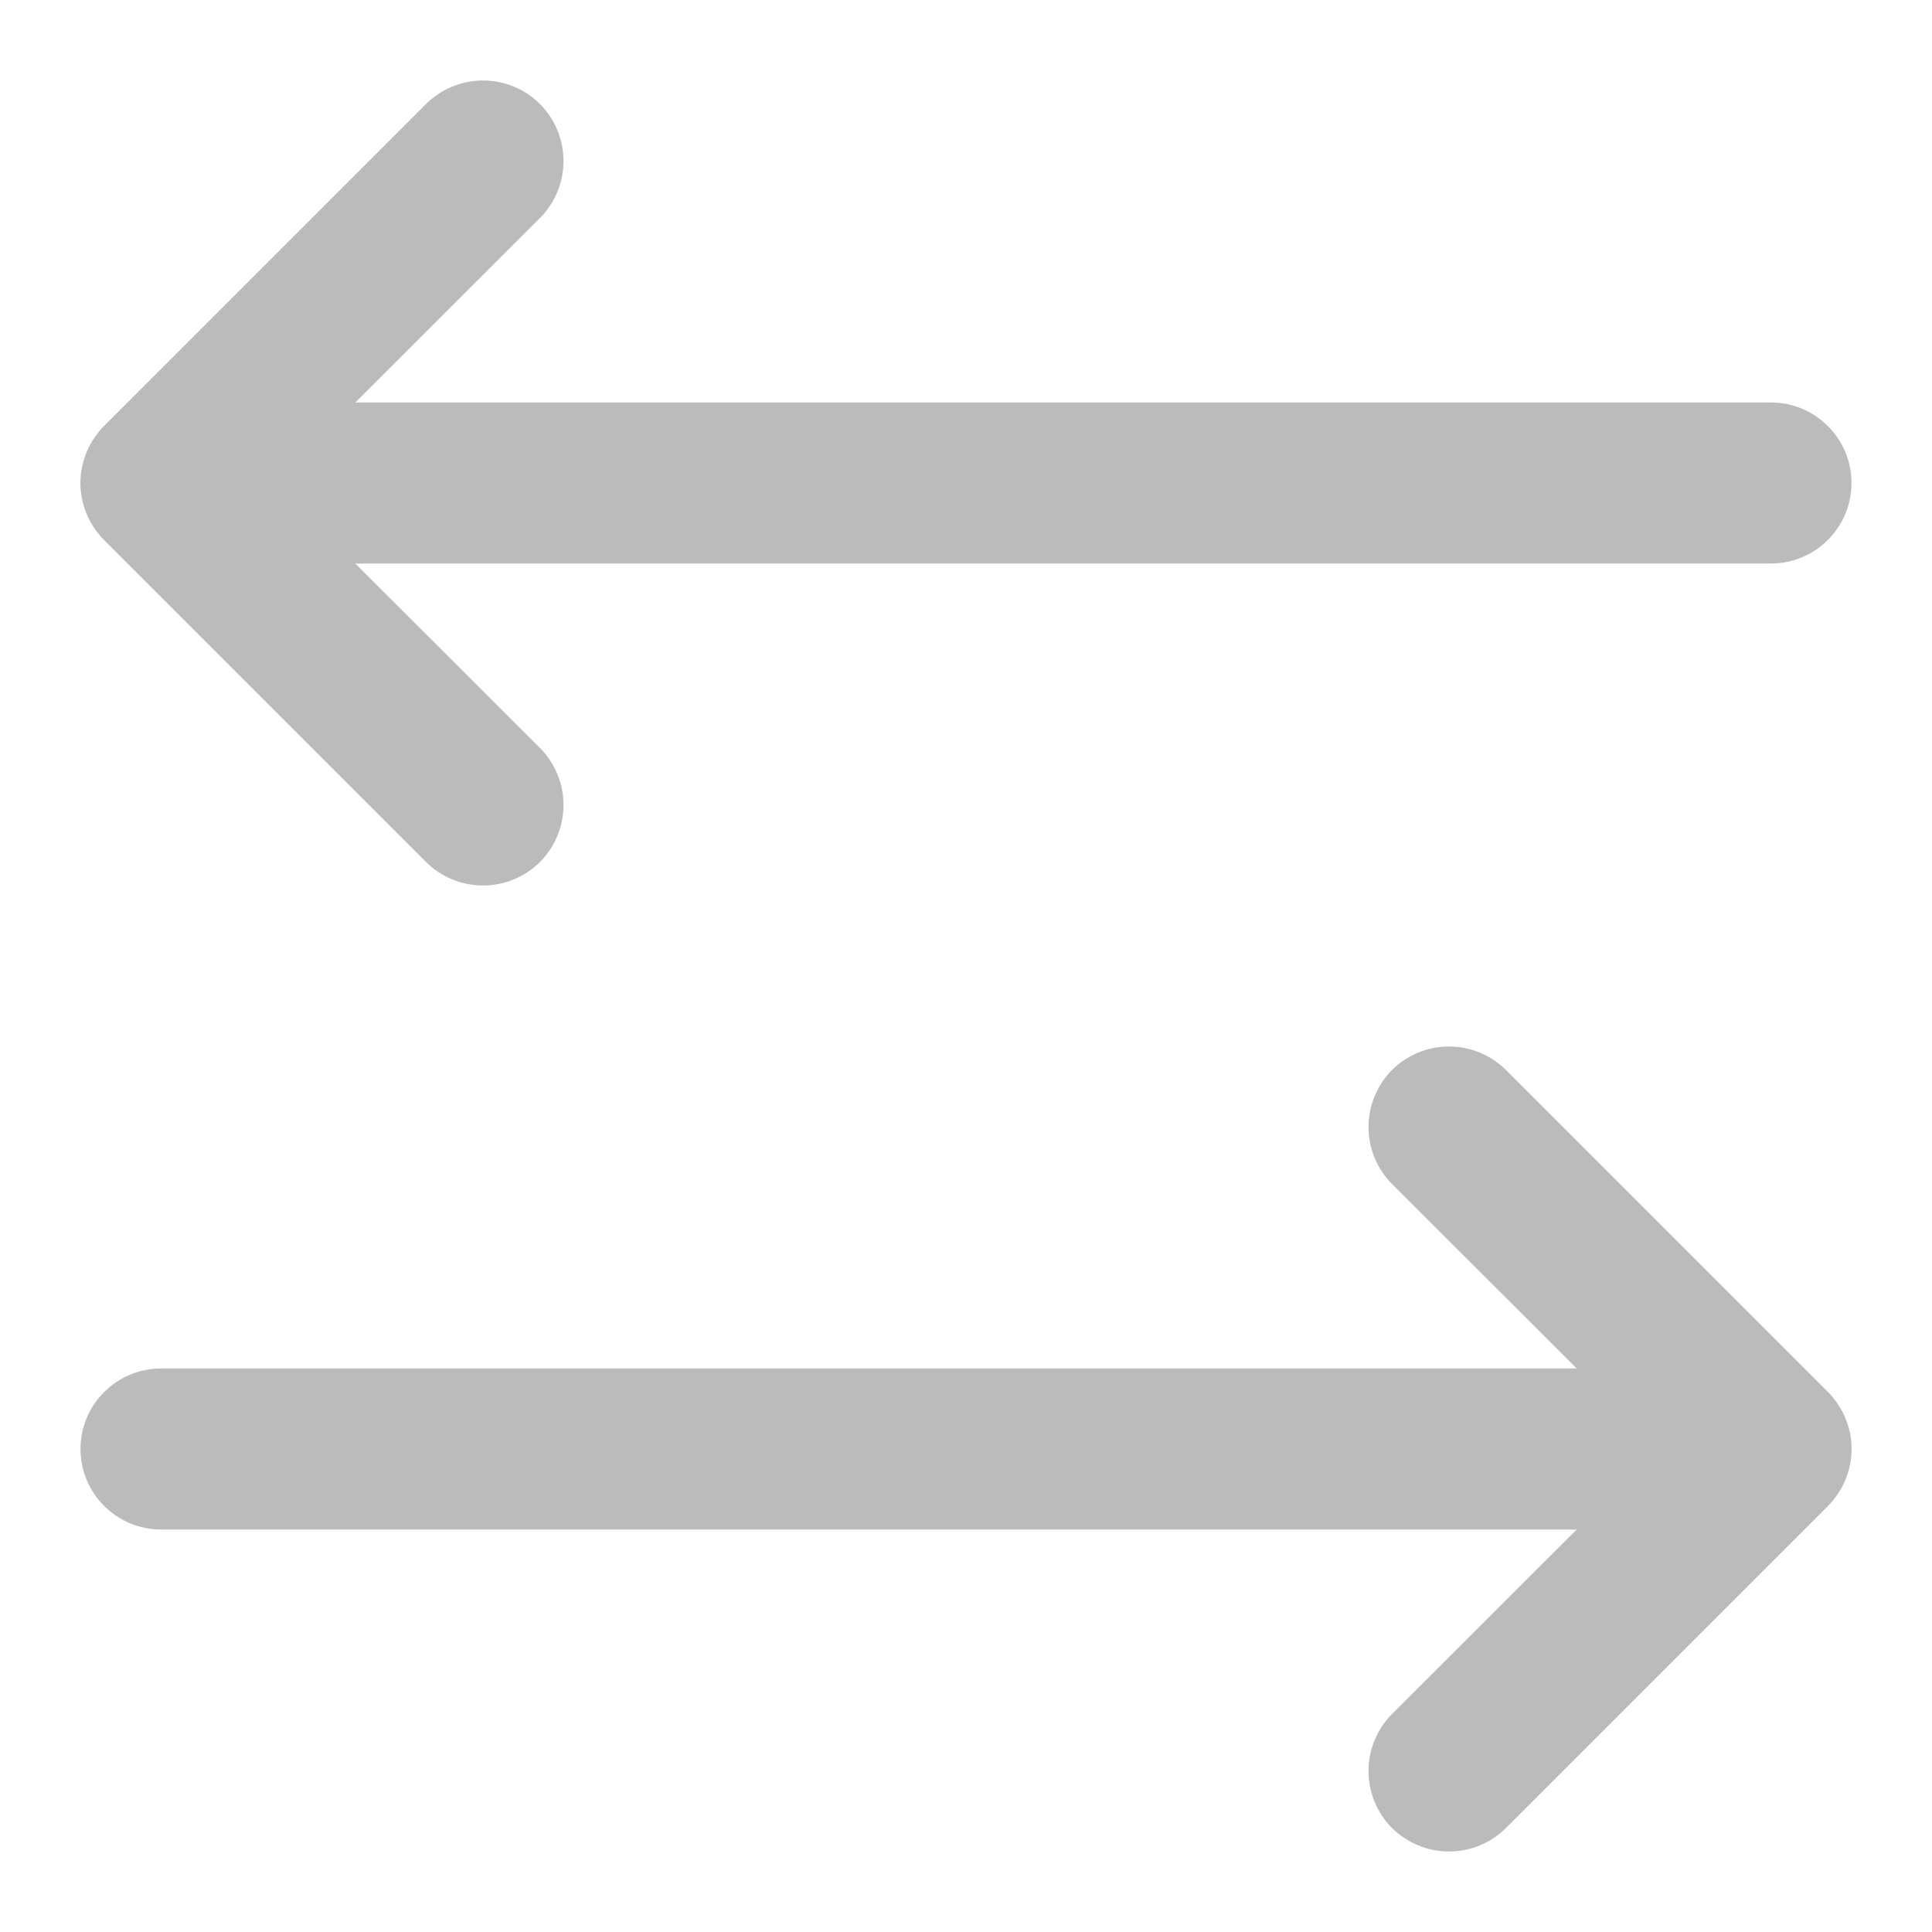 <svg width="18" height="18" viewBox="0 0 18 18" fill="none" xmlns="http://www.w3.org/2000/svg">
<path d="M17.031 14.031L14.031 17.031C13.89 17.171 13.699 17.25 13.5 17.25C13.301 17.25 13.11 17.171 12.969 17.031C12.829 16.89 12.75 16.699 12.75 16.5C12.75 16.301 12.829 16.11 12.969 15.969L14.69 14.25H1.5C1.301 14.25 1.11 14.171 0.97 14.03C0.829 13.89 0.75 13.699 0.75 13.5C0.75 13.301 0.829 13.11 0.97 12.97C1.11 12.829 1.301 12.75 1.5 12.75H14.69L12.969 11.031C12.829 10.89 12.75 10.699 12.75 10.5C12.75 10.301 12.829 10.11 12.969 9.969C13.11 9.829 13.301 9.75 13.5 9.75C13.699 9.75 13.89 9.829 14.031 9.969L17.031 12.969C17.1 13.039 17.156 13.122 17.193 13.213C17.231 13.304 17.251 13.401 17.251 13.5C17.251 13.598 17.231 13.696 17.193 13.787C17.156 13.878 17.1 13.961 17.031 14.031ZM3.969 8.031C4.11 8.171 4.301 8.25 4.5 8.25C4.699 8.25 4.89 8.171 5.031 8.031C5.171 7.89 5.25 7.699 5.25 7.5C5.25 7.301 5.171 7.11 5.031 6.969L3.31 5.25H16.5C16.699 5.25 16.89 5.171 17.03 5.03C17.171 4.89 17.25 4.699 17.25 4.5C17.25 4.301 17.171 4.11 17.03 3.97C16.89 3.829 16.699 3.75 16.5 3.75H3.31L5.031 2.031C5.171 1.89 5.25 1.699 5.25 1.5C5.25 1.301 5.171 1.11 5.031 0.969C4.89 0.829 4.699 0.75 4.5 0.75C4.301 0.75 4.11 0.829 3.969 0.969L0.969 3.969C0.9 4.039 0.844 4.122 0.807 4.213C0.769 4.304 0.749 4.401 0.749 4.5C0.749 4.598 0.769 4.696 0.807 4.787C0.844 4.878 0.9 4.961 0.969 5.031L3.969 8.031Z" fill="#BBBBBB"/>
</svg>
